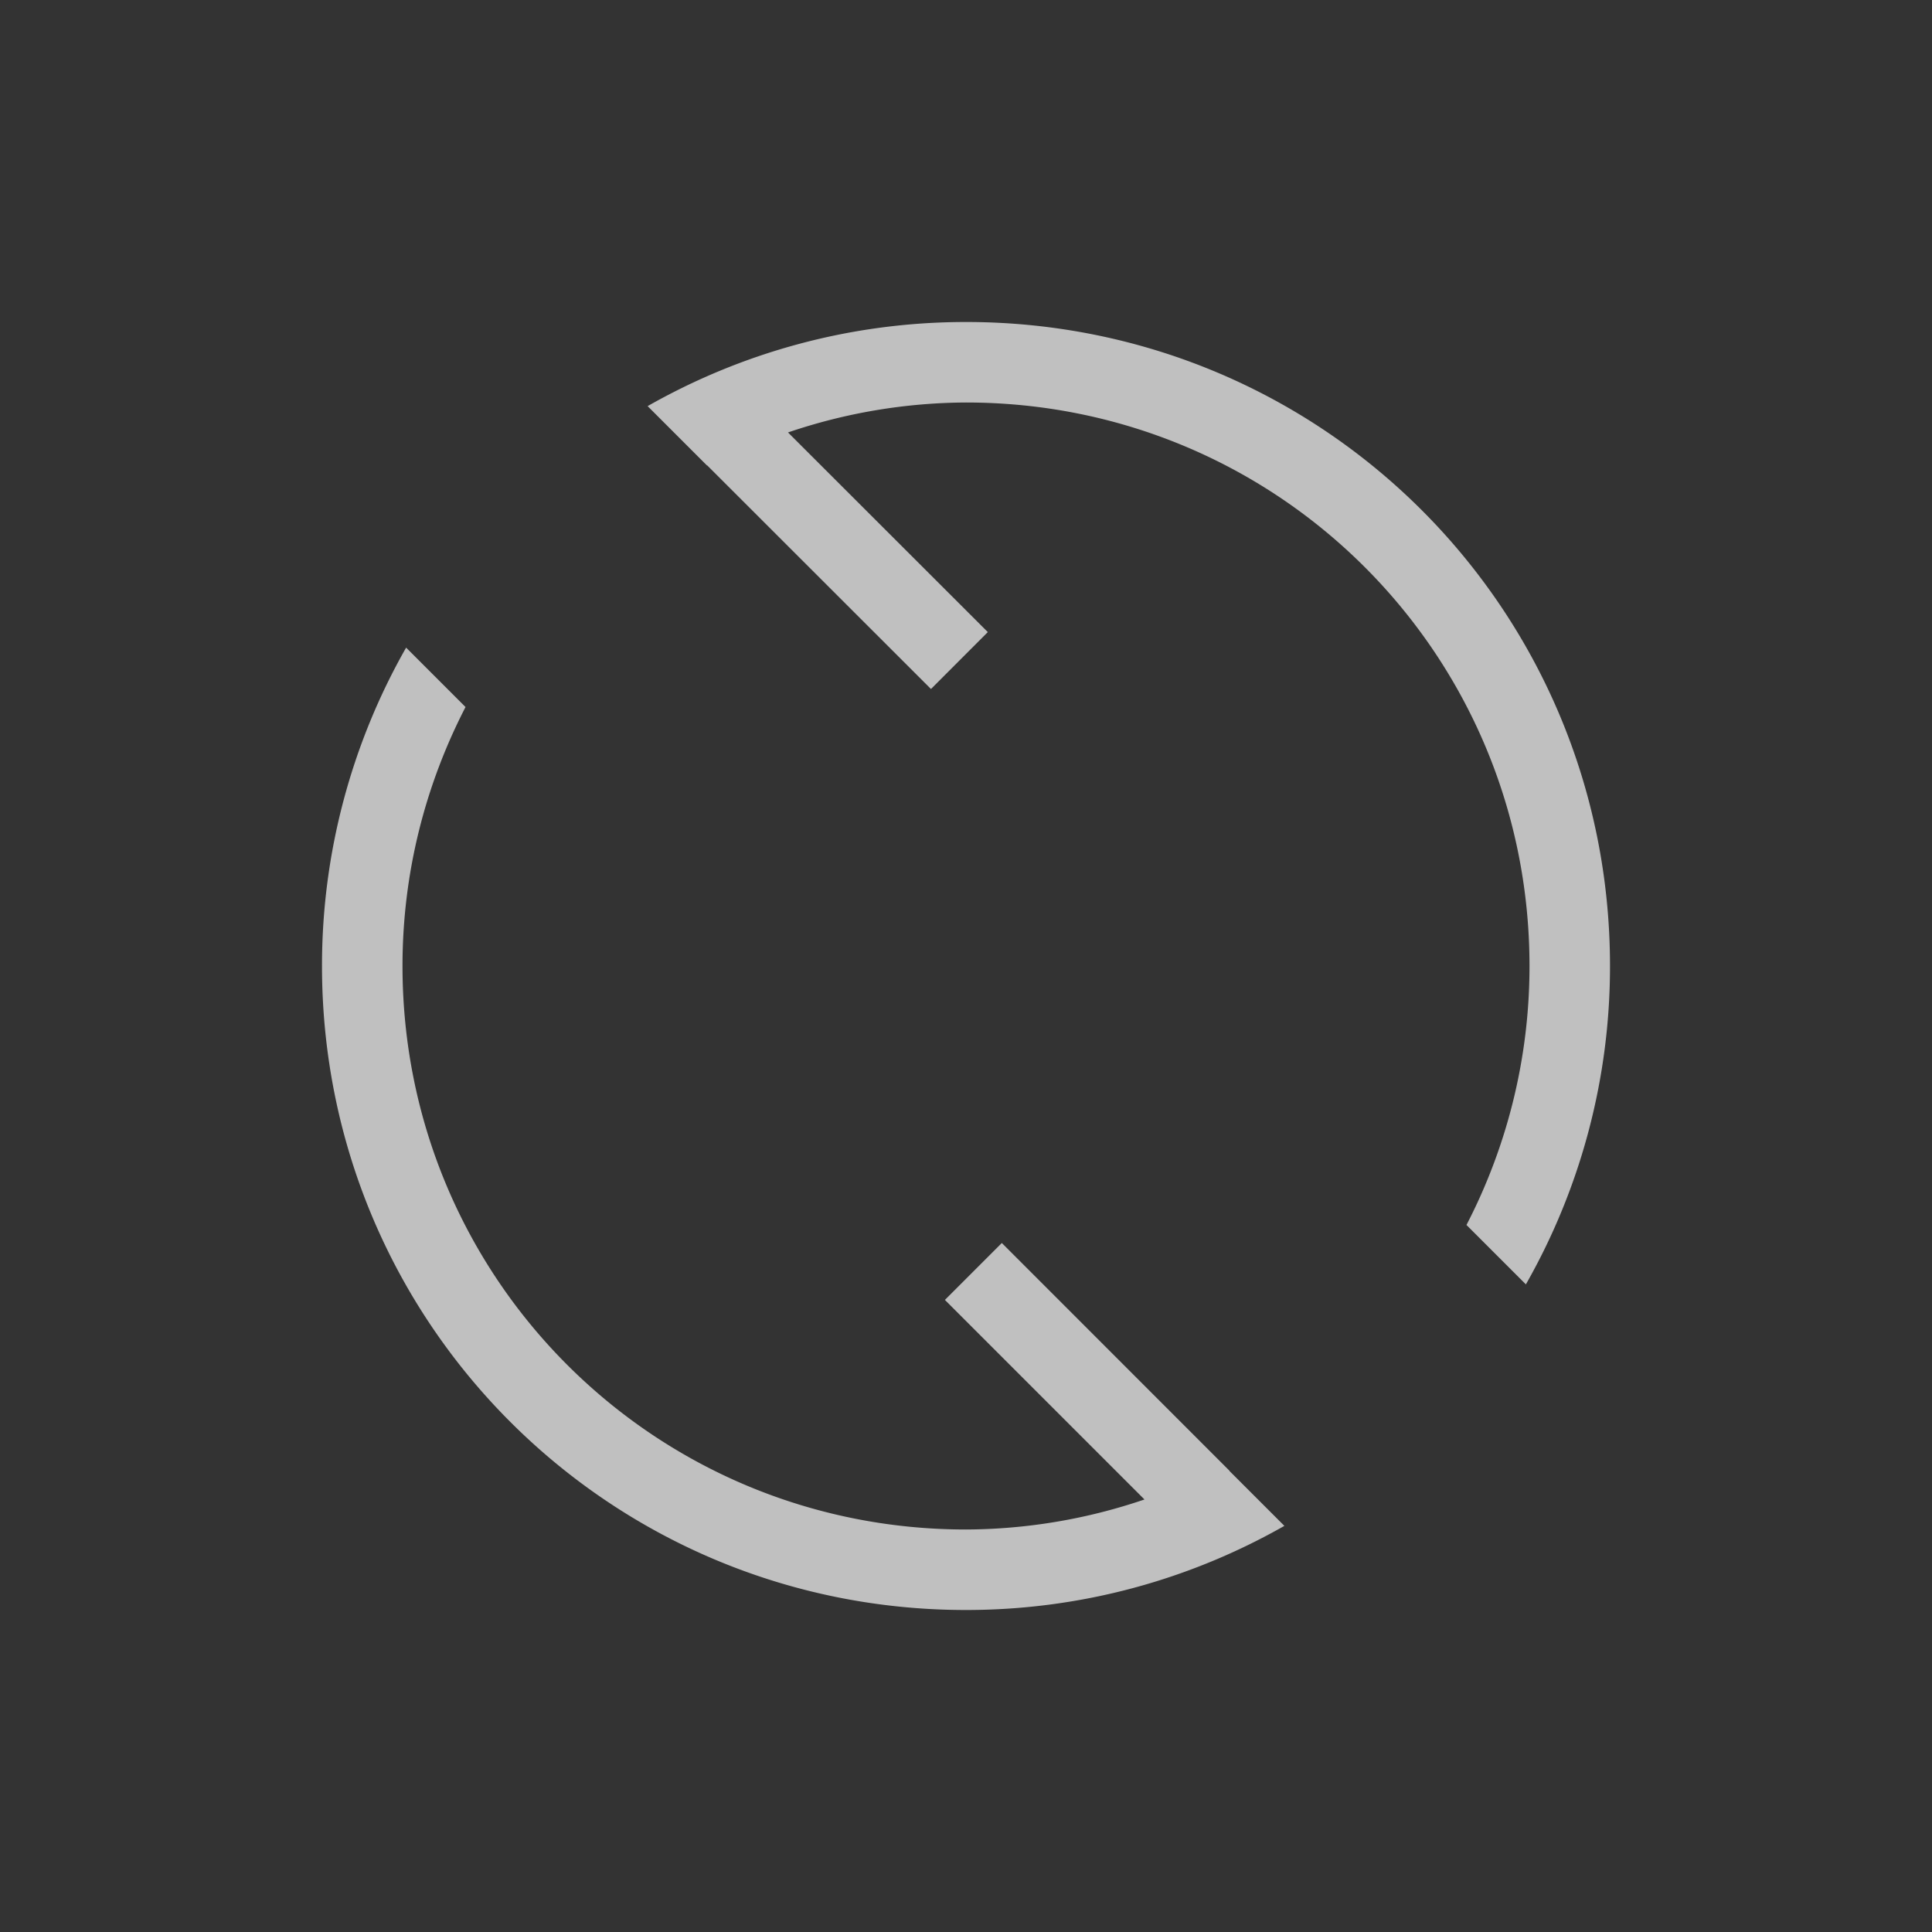 <svg xmlns="http://www.w3.org/2000/svg" viewBox="0 0 24 24">
    <rect x="0" y="0" width="24" height="24" fill="#333333" stroke="none"/>
    <path d="M12 4c-1.442 0-2.79.383-3.955 1.045l.738.738.002-.002 2.78 2.778.706-.707-2.482-2.48A6.945 6.945 0 0 1 12 5c3.878 0 7 3.122 7 7a6.985 6.985 0 0 1-.783 3.217l.738.738A7.981 7.981 0 0 0 20 12c0-4.432-3.568-8-8-8zM5.045 8.045A7.981 7.981 0 0 0 4 12c0 4.432 3.568 8 8 8 1.442 0 2.79-.383 3.955-1.045l-.684-.684.002-.001-2.828-2.829-.707.707 2.479 2.479A6.944 6.944 0 0 1 12 19c-3.878 0-7-3.122-7-7 0-1.162.286-2.254.783-3.217l-.738-.738z" style="fill:currentColor;fill-opacity:1;stroke:none;color:#fdfdfd;opacity:.7"/>
</svg>

